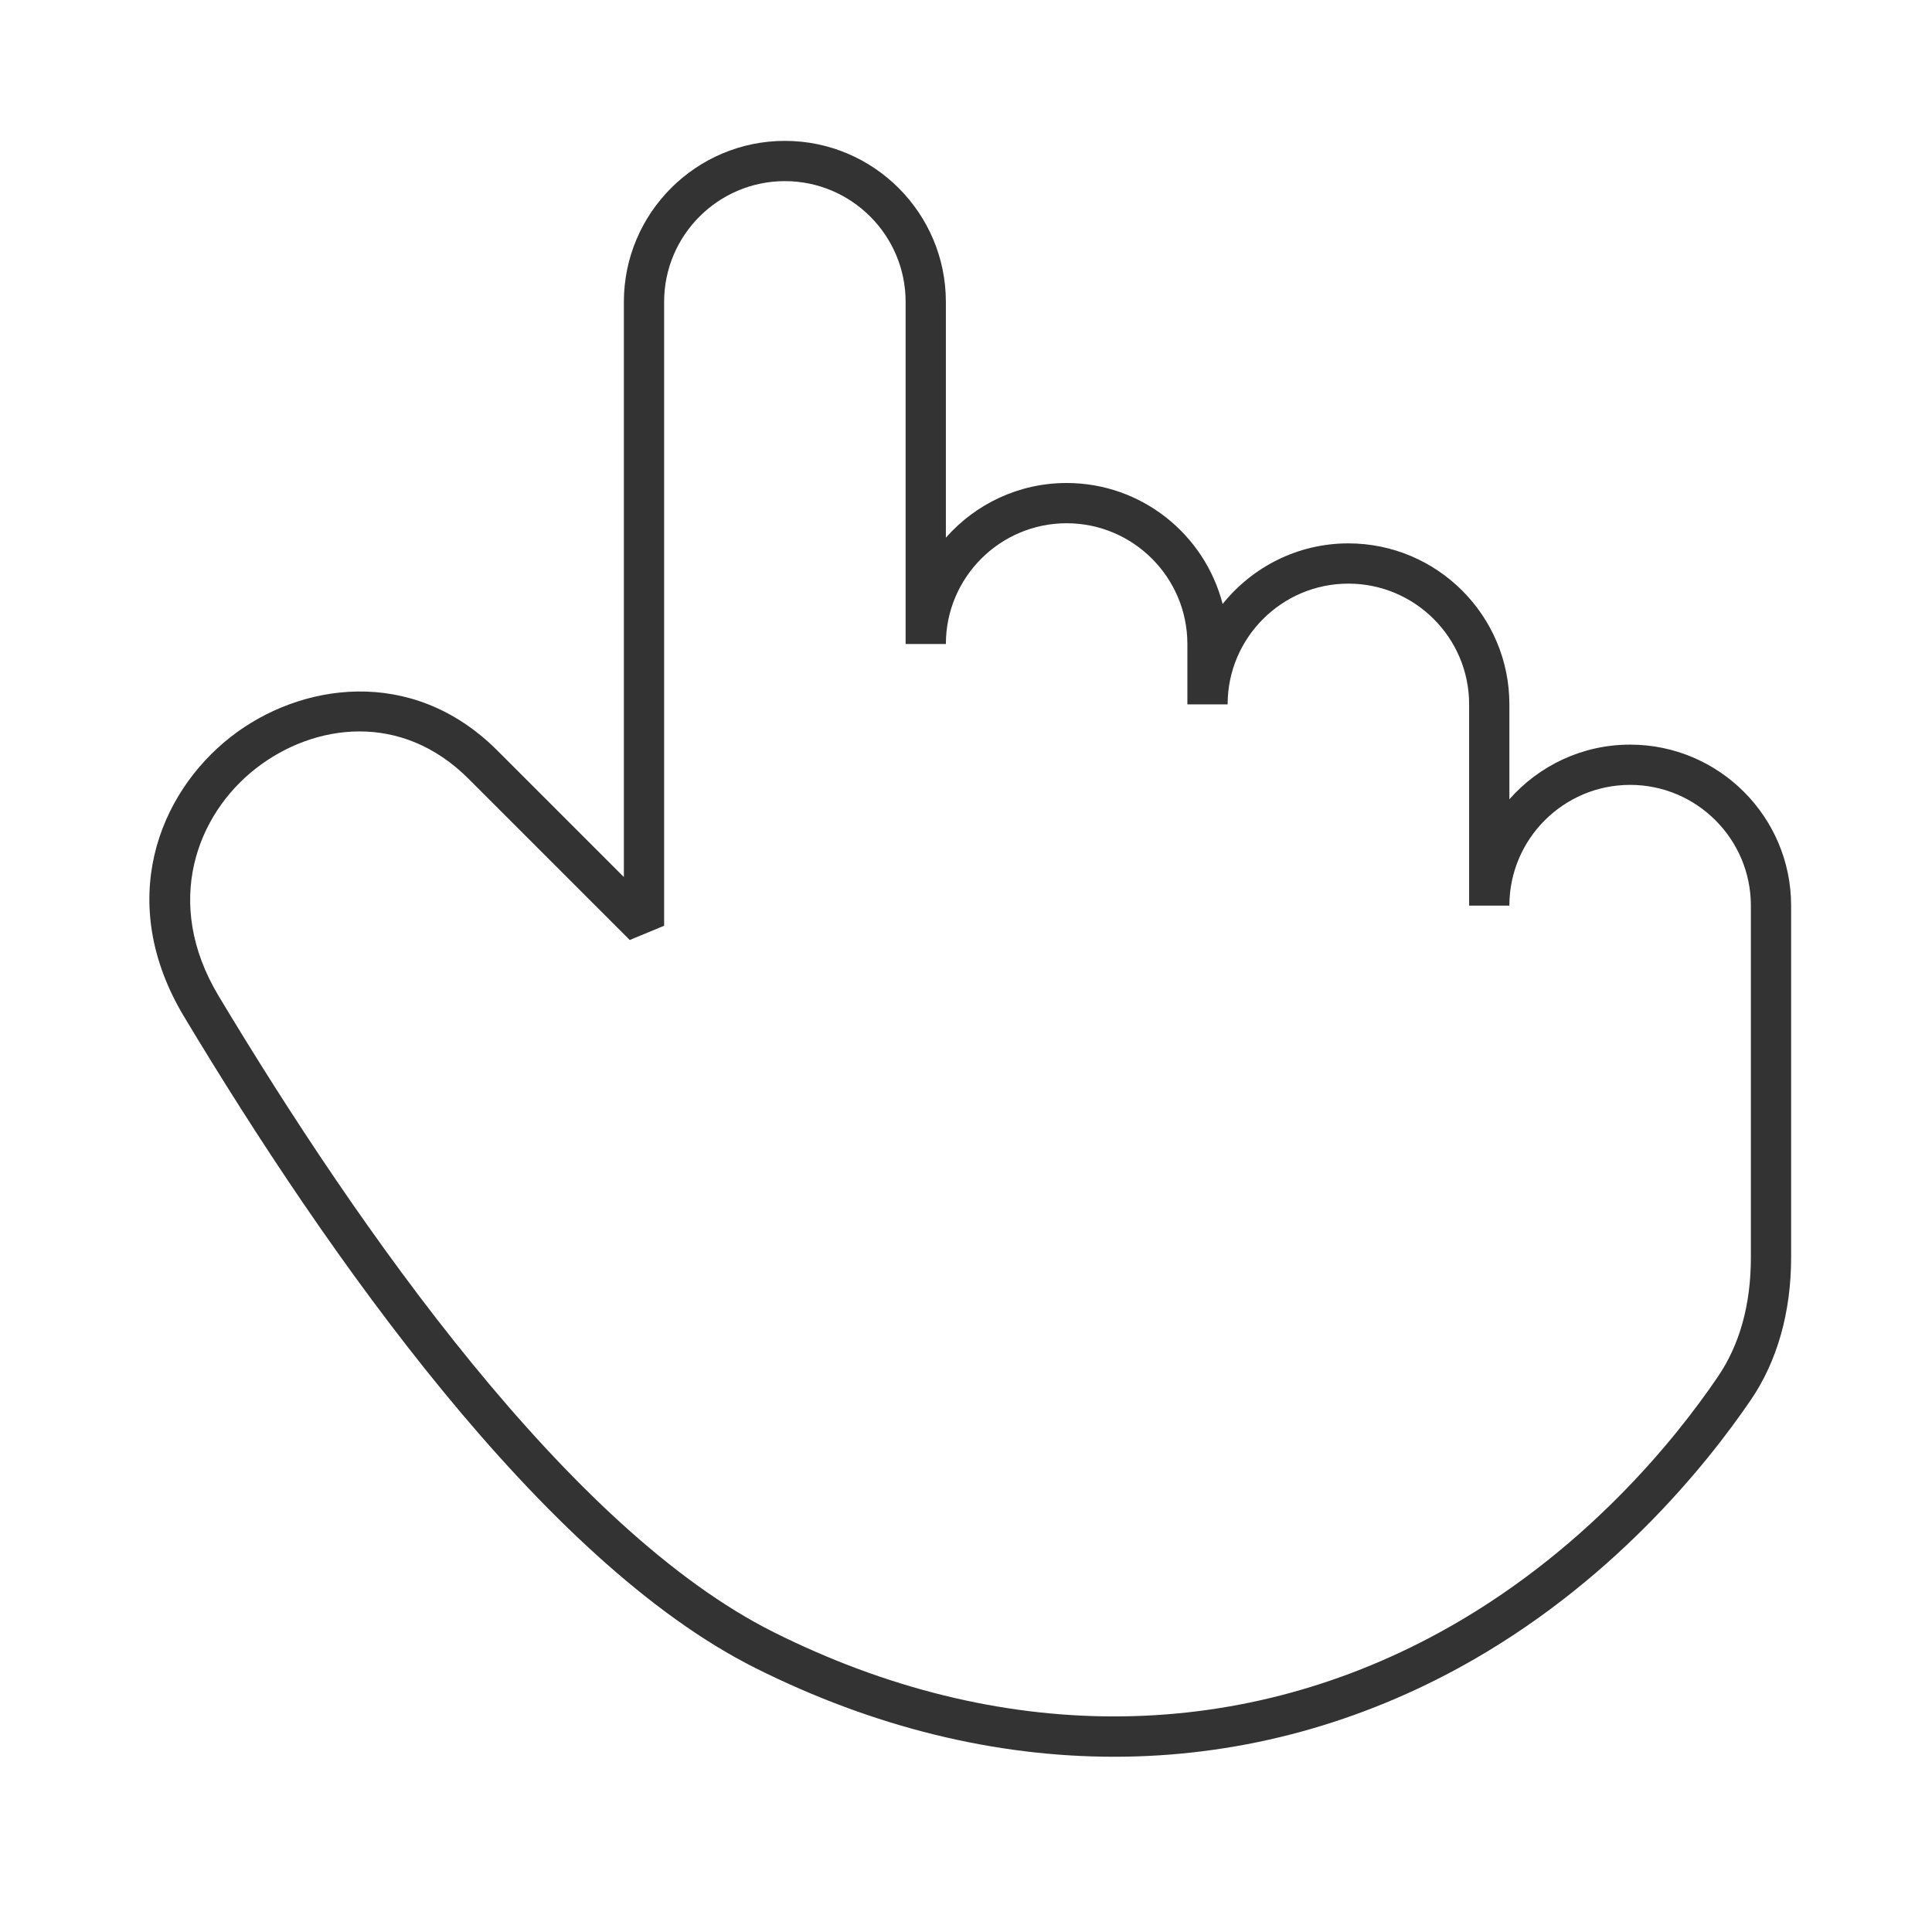 <?xml version="1.0" encoding="iso-8859-1"?>
<svg version="1.1" id="&#x56FE;&#x5C42;_1" xmlns="http://www.w3.org/2000/svg" xmlns:xlink="http://www.w3.org/1999/xlink" x="0px"
	 y="0px" viewBox="0 0 24 24" style="enable-background:new 0 0 24 24;" xml:space="preserve">
<path style="fill:#333333;" d="M13.84,21.823c-1.479,0-2.985-0.366-4.452-1.1c-2.651-1.325-5.325-5.134-7.102-8.095
	c-0.853-1.421-0.322-2.77,0.583-3.476c0.849-0.663,2.245-0.892,3.308,0.17l1.573,1.573V3.75c0-1.103,0.897-2,2-2s2,0.897,2,2v2.929
	C12.117,6.263,12.653,6,13.25,6c0.932,0,1.716,0.64,1.938,1.503c0.367-0.458,0.931-0.753,1.562-0.753c1.103,0,2,0.897,2,1.999v1.18
	c0.367-0.416,0.903-0.679,1.5-0.679c1.103,0,2,0.897,2,2v4.372c0,0.678-0.173,1.289-0.501,1.769c-0.546,0.801-1.743,2.3-3.629,3.329
	C16.771,21.455,15.32,21.823,13.84,21.823z M4.466,9.086c-0.475,0-0.932,0.182-1.289,0.461c-0.731,0.571-1.157,1.665-0.462,2.824
	c1.743,2.904,4.354,6.634,6.897,7.905c2.786,1.394,5.721,1.394,8.268,0.004c1.794-0.979,2.936-2.407,3.456-3.172
	c0.275-0.401,0.414-0.901,0.414-1.486V11.25c0-0.827-0.673-1.5-1.5-1.5s-1.5,0.673-1.5,1.5h-0.5V8.749
	c0-0.827-0.673-1.499-1.5-1.499s-1.5,0.673-1.5,1.5h-0.5V8c0-0.827-0.673-1.5-1.5-1.5s-1.5,0.673-1.5,1.5h-0.5V3.75
	c0-0.827-0.673-1.5-1.5-1.5s-1.5,0.673-1.5,1.5v7.75l-0.427,0.177l-2-2C5.404,9.257,4.927,9.086,4.466,9.086z"/>
</svg>






